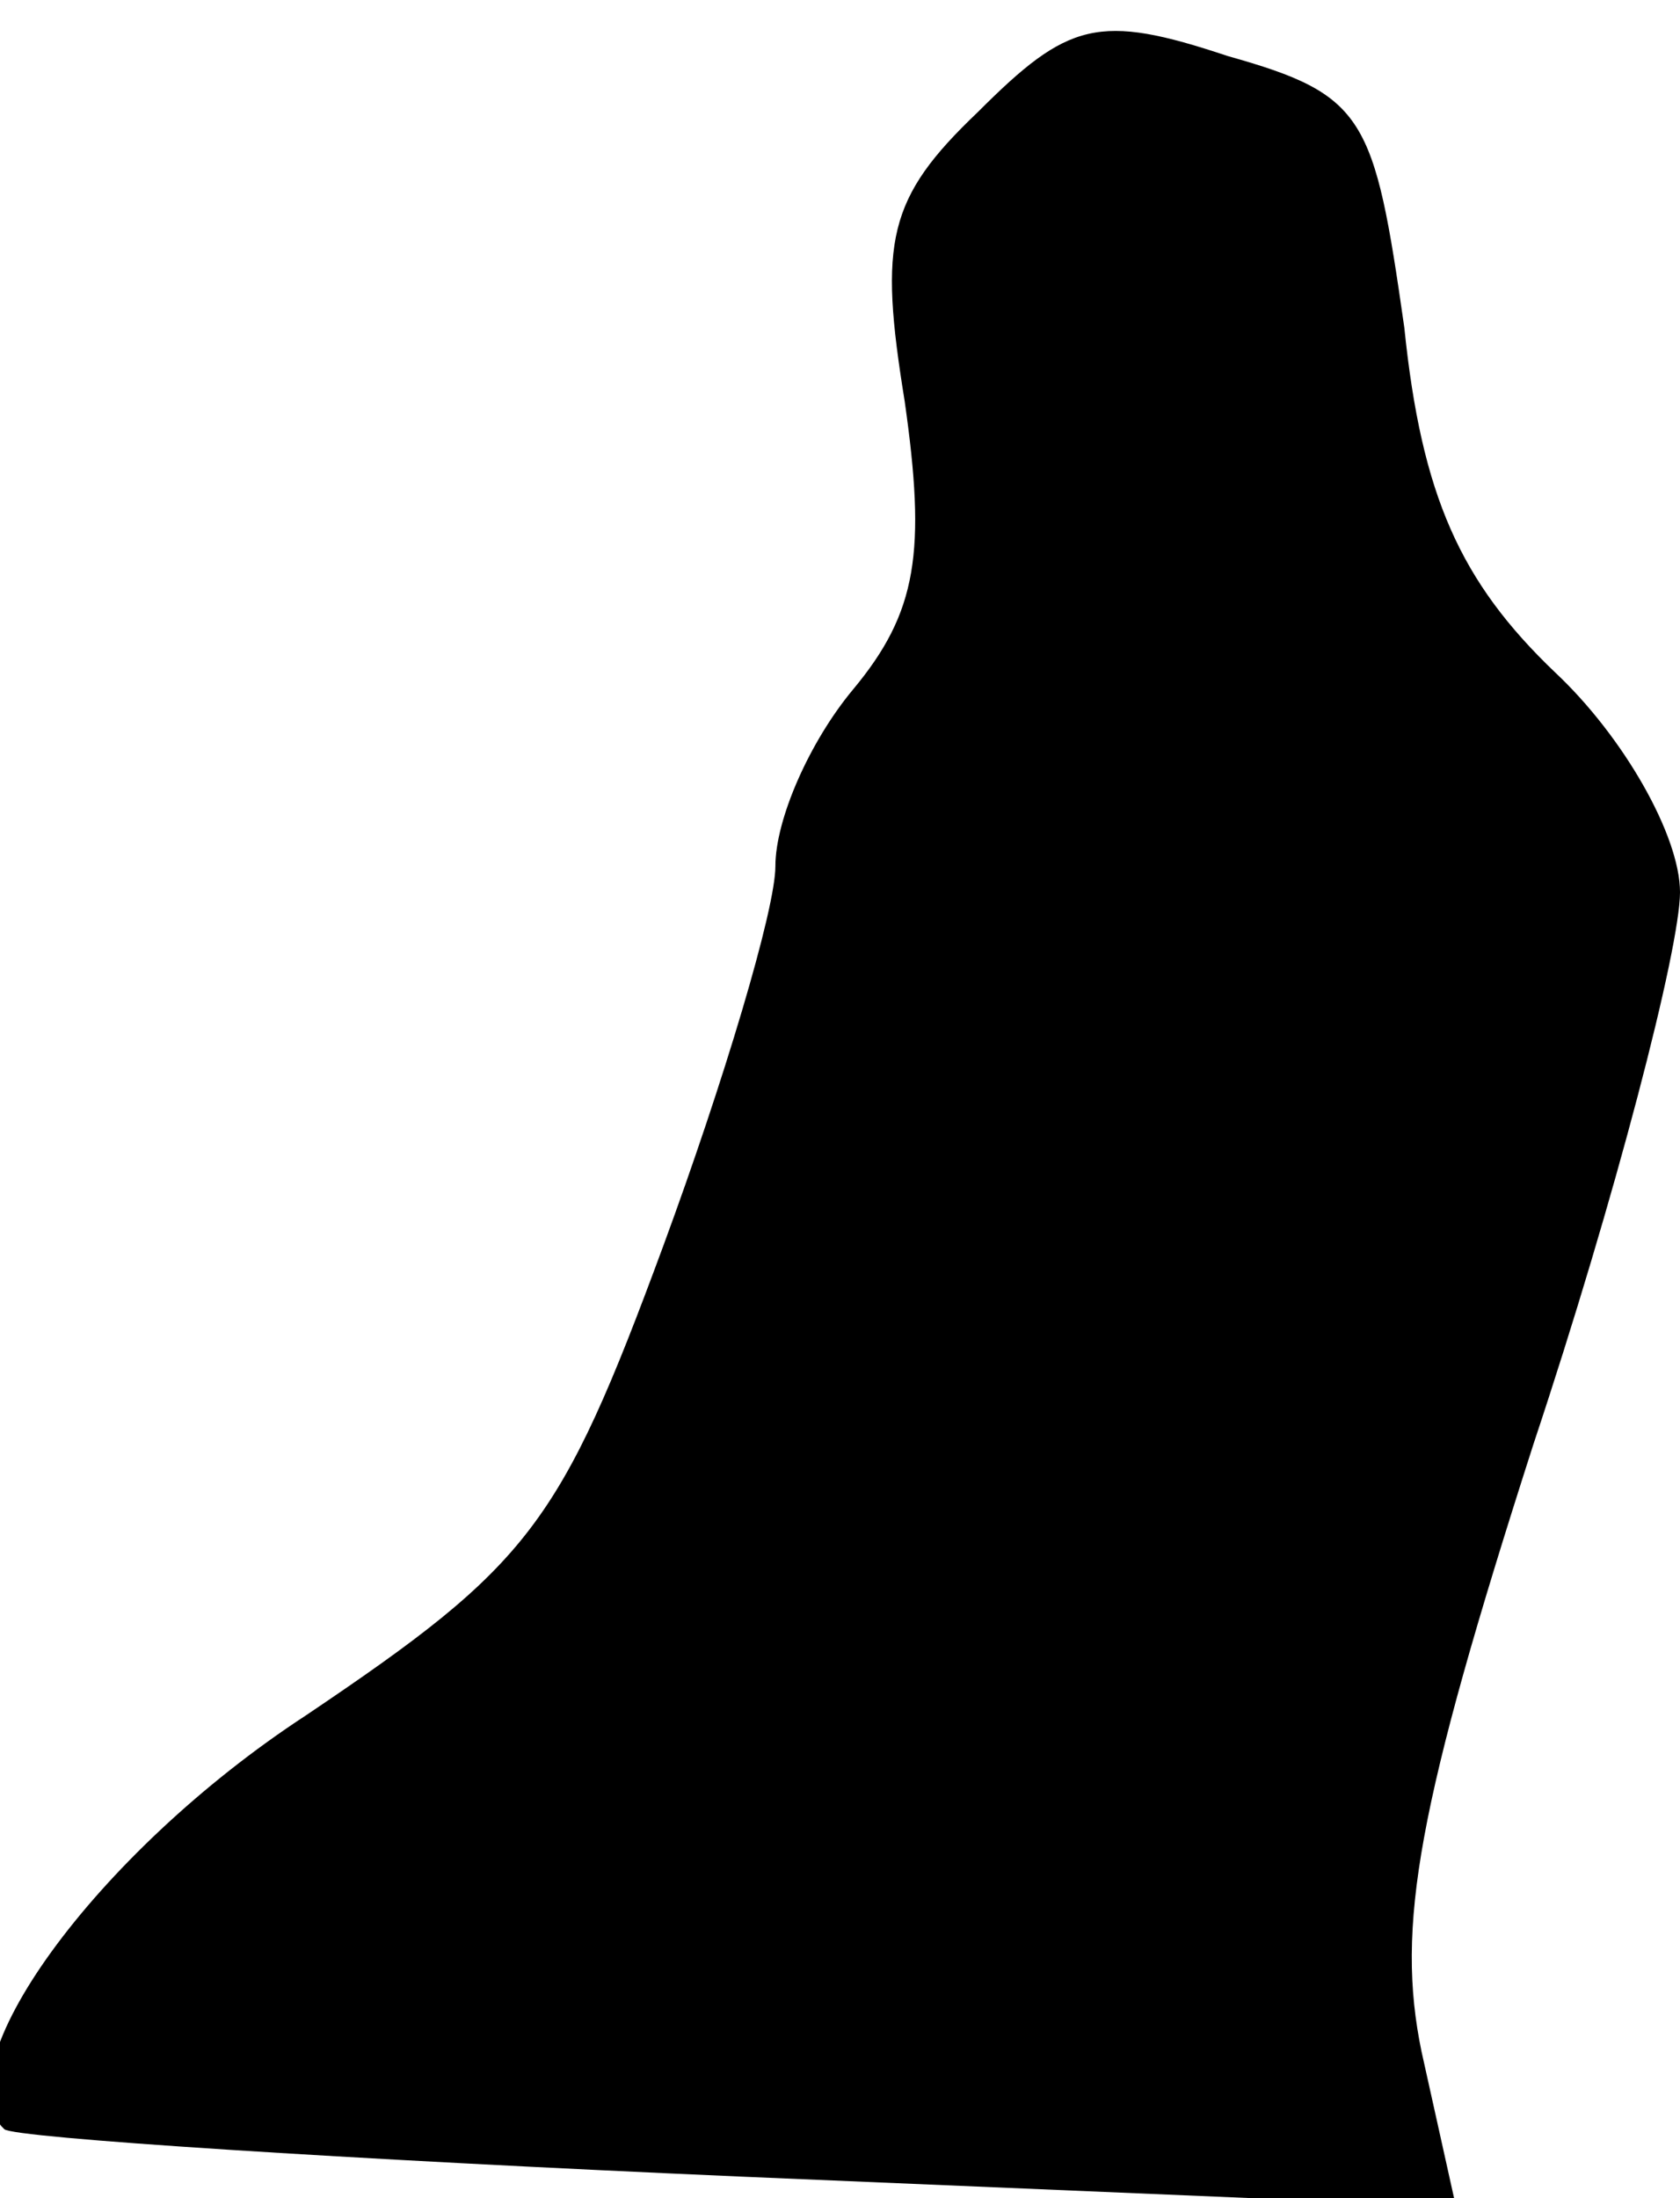 <?xml version="1.0" standalone="no"?>
<!DOCTYPE svg PUBLIC "-//W3C//DTD SVG 20010904//EN"
 "http://www.w3.org/TR/2001/REC-SVG-20010904/DTD/svg10.dtd">
<svg version="1.0" xmlns="http://www.w3.org/2000/svg"
 width="39pt" height="51pt" viewBox="0 0 39 51"
 preserveAspectRatio="xMidYMid meet">
<g transform="translate(0,51) scale(0.1,-0.1)"
fill="#000000" stroke="none">
<path fill="#000000" stroke="none" d="M227 484 c-21 -20 -23 -30 -17 -67 5
-35 3 -49 -12 -67 -10 -12 -18 -30 -18 -41 0 -10 -12 -50 -26 -88 -24 -65 -31
-74 -83 -109 -49 -32 -85 -82 -70 -96 2 -2 79 -7 171 -11 l166 -7 -8 36 c-6
29 -1 57 26 141 19 57 34 115 34 128 0 13 -13 36 -29 51 -22 21 -31 41 -35 80
-7 49 -9 54 -41 63 -30 10 -37 8 -58 -13z"/>
</g>
</svg>
